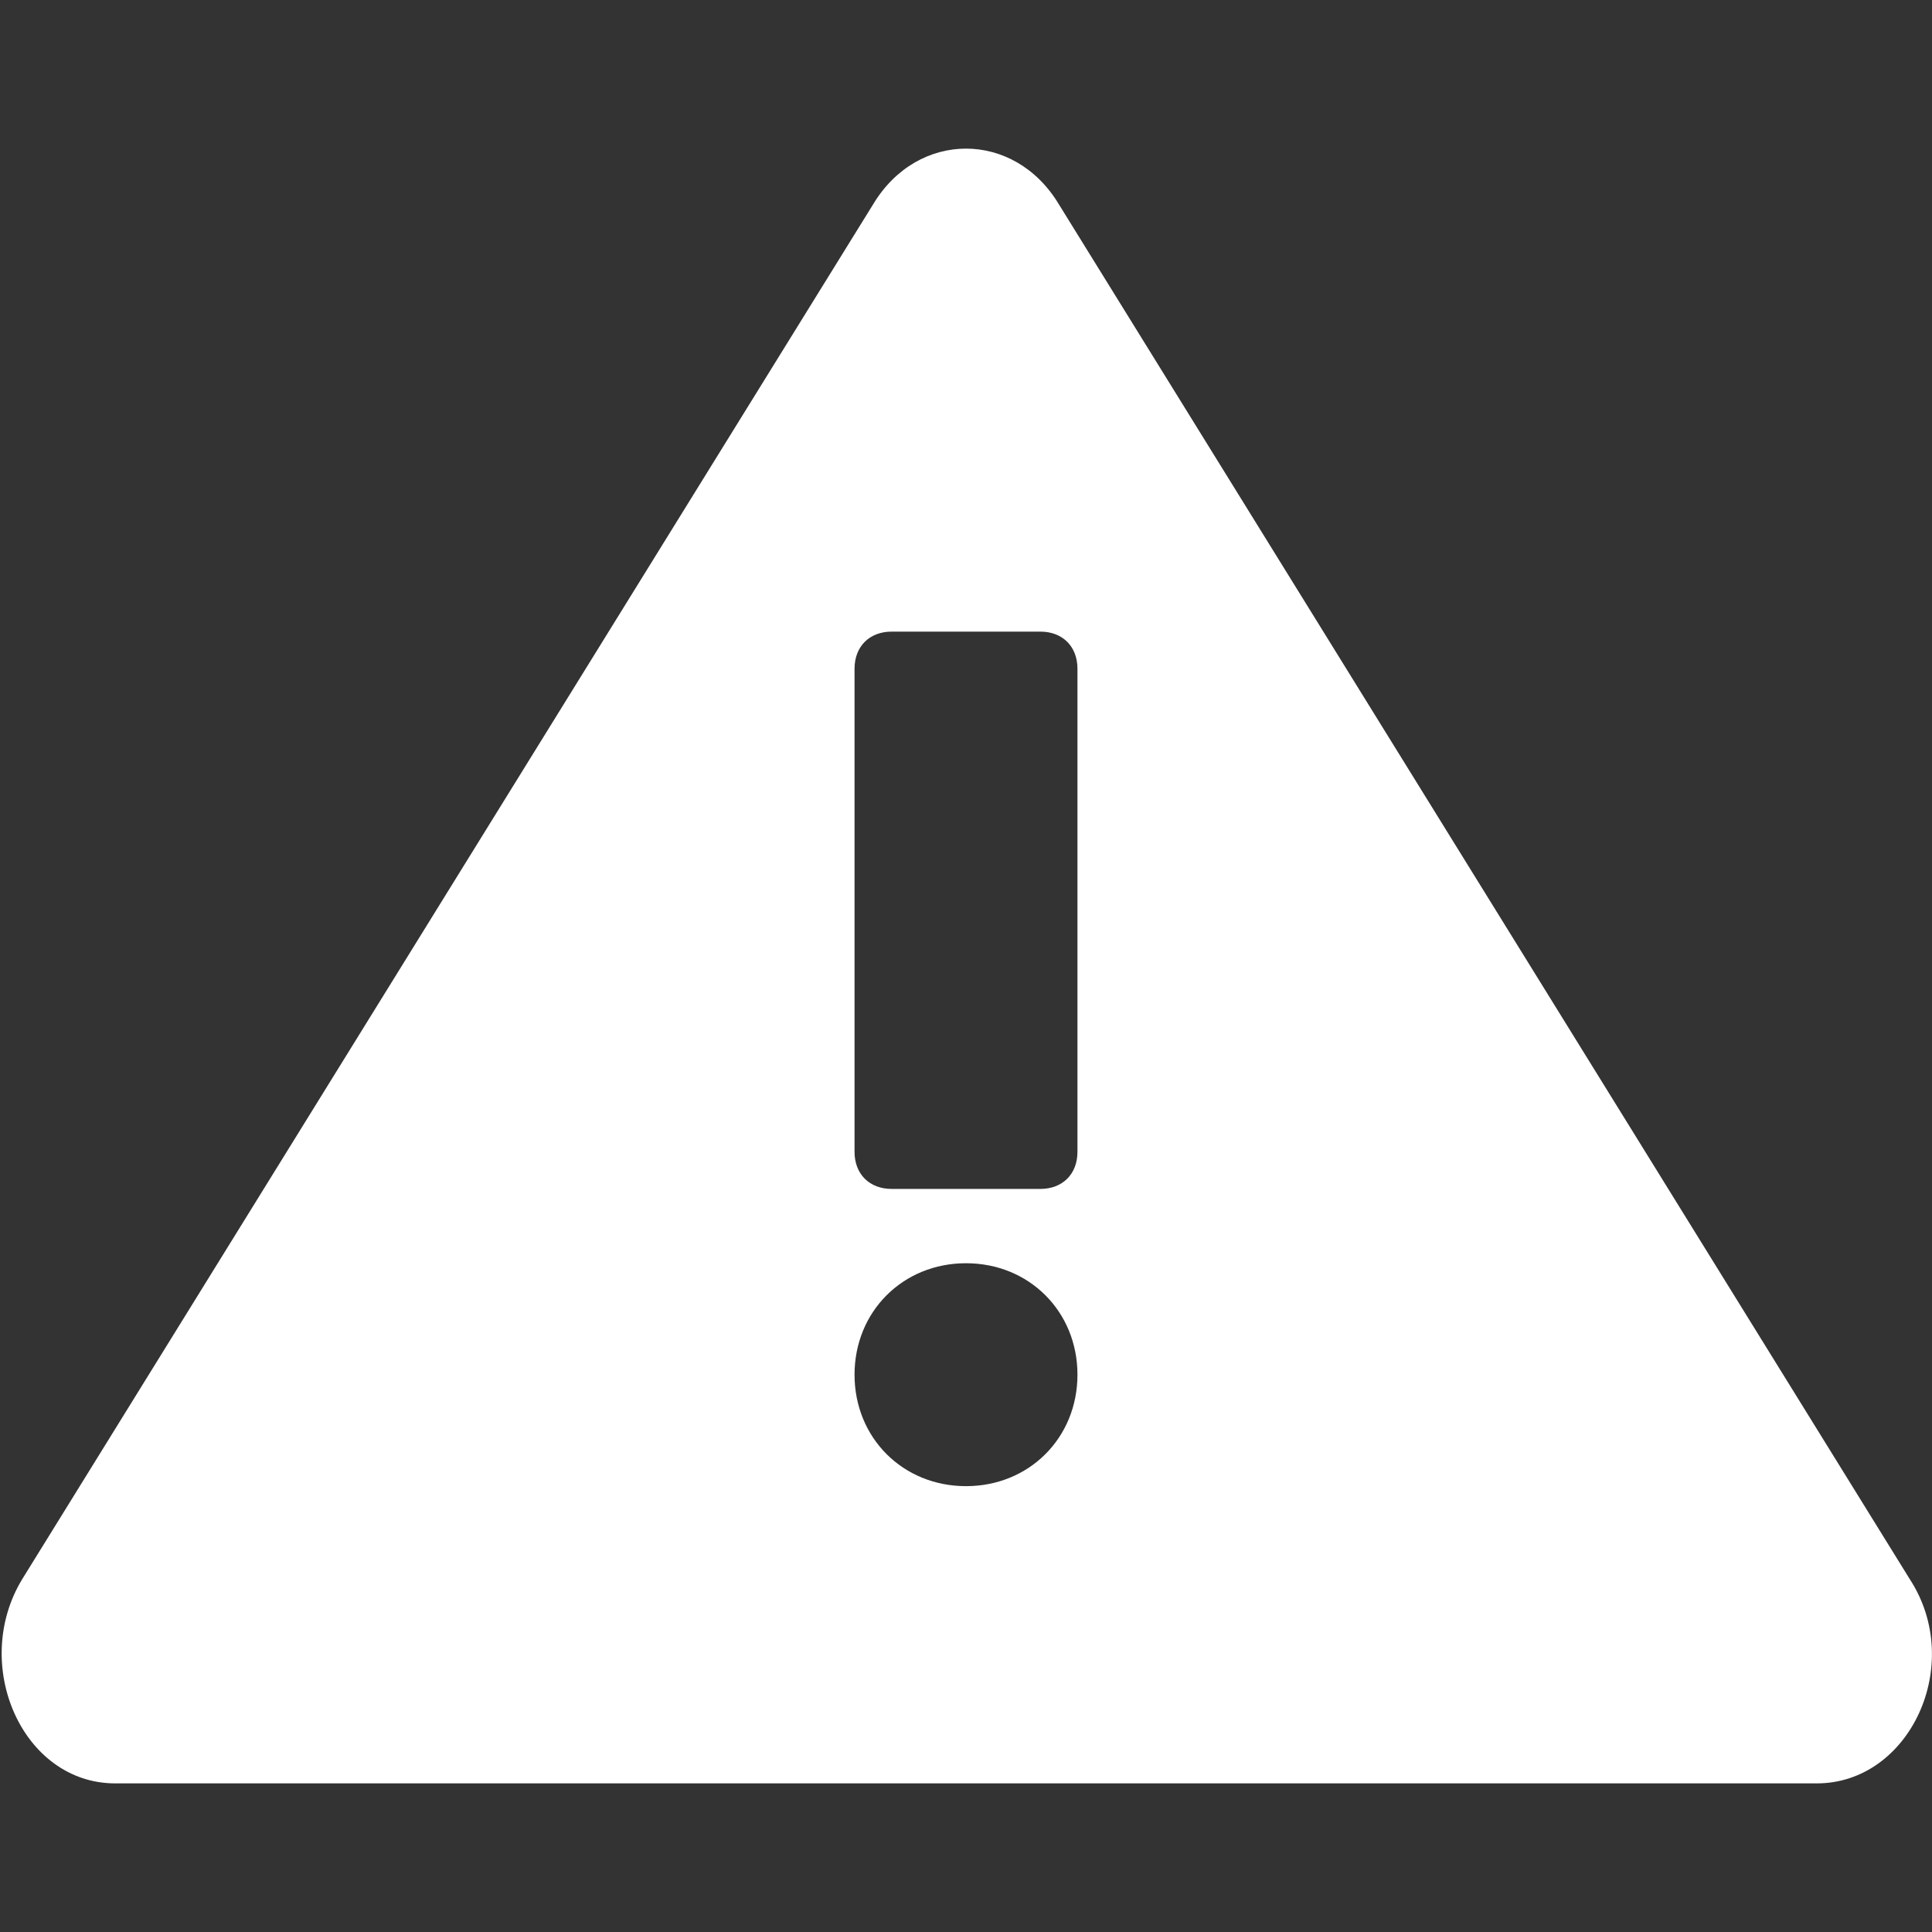 <svg xmlns="http://www.w3.org/2000/svg" width="52" height="52" viewBox="0 0 52 52"><rect x="0" y="0" width="52" height="52" fill="#333333" stroke="none"/><path fill="#fff" d="m51.4 42.5l-22.9-37c-1.2-2-3.8-2-5 0l-22.9 37c-1.4 2.3 0 5.5 2.5 5.5h45.8c2.5 0 4-3.2 2.5-5.5z m-25.4-2.5c-1.7 0-3-1.3-3-3s1.3-3 3-3 3 1.3 3 3-1.3 3-3 3z m3-9c0 0.6-0.4 1-1 1h-4c-0.6 0-1-0.4-1-1v-13c0-0.6 0.4-1 1-1h4c0.6 0 1 0.4 1 1v13z"/></svg>
